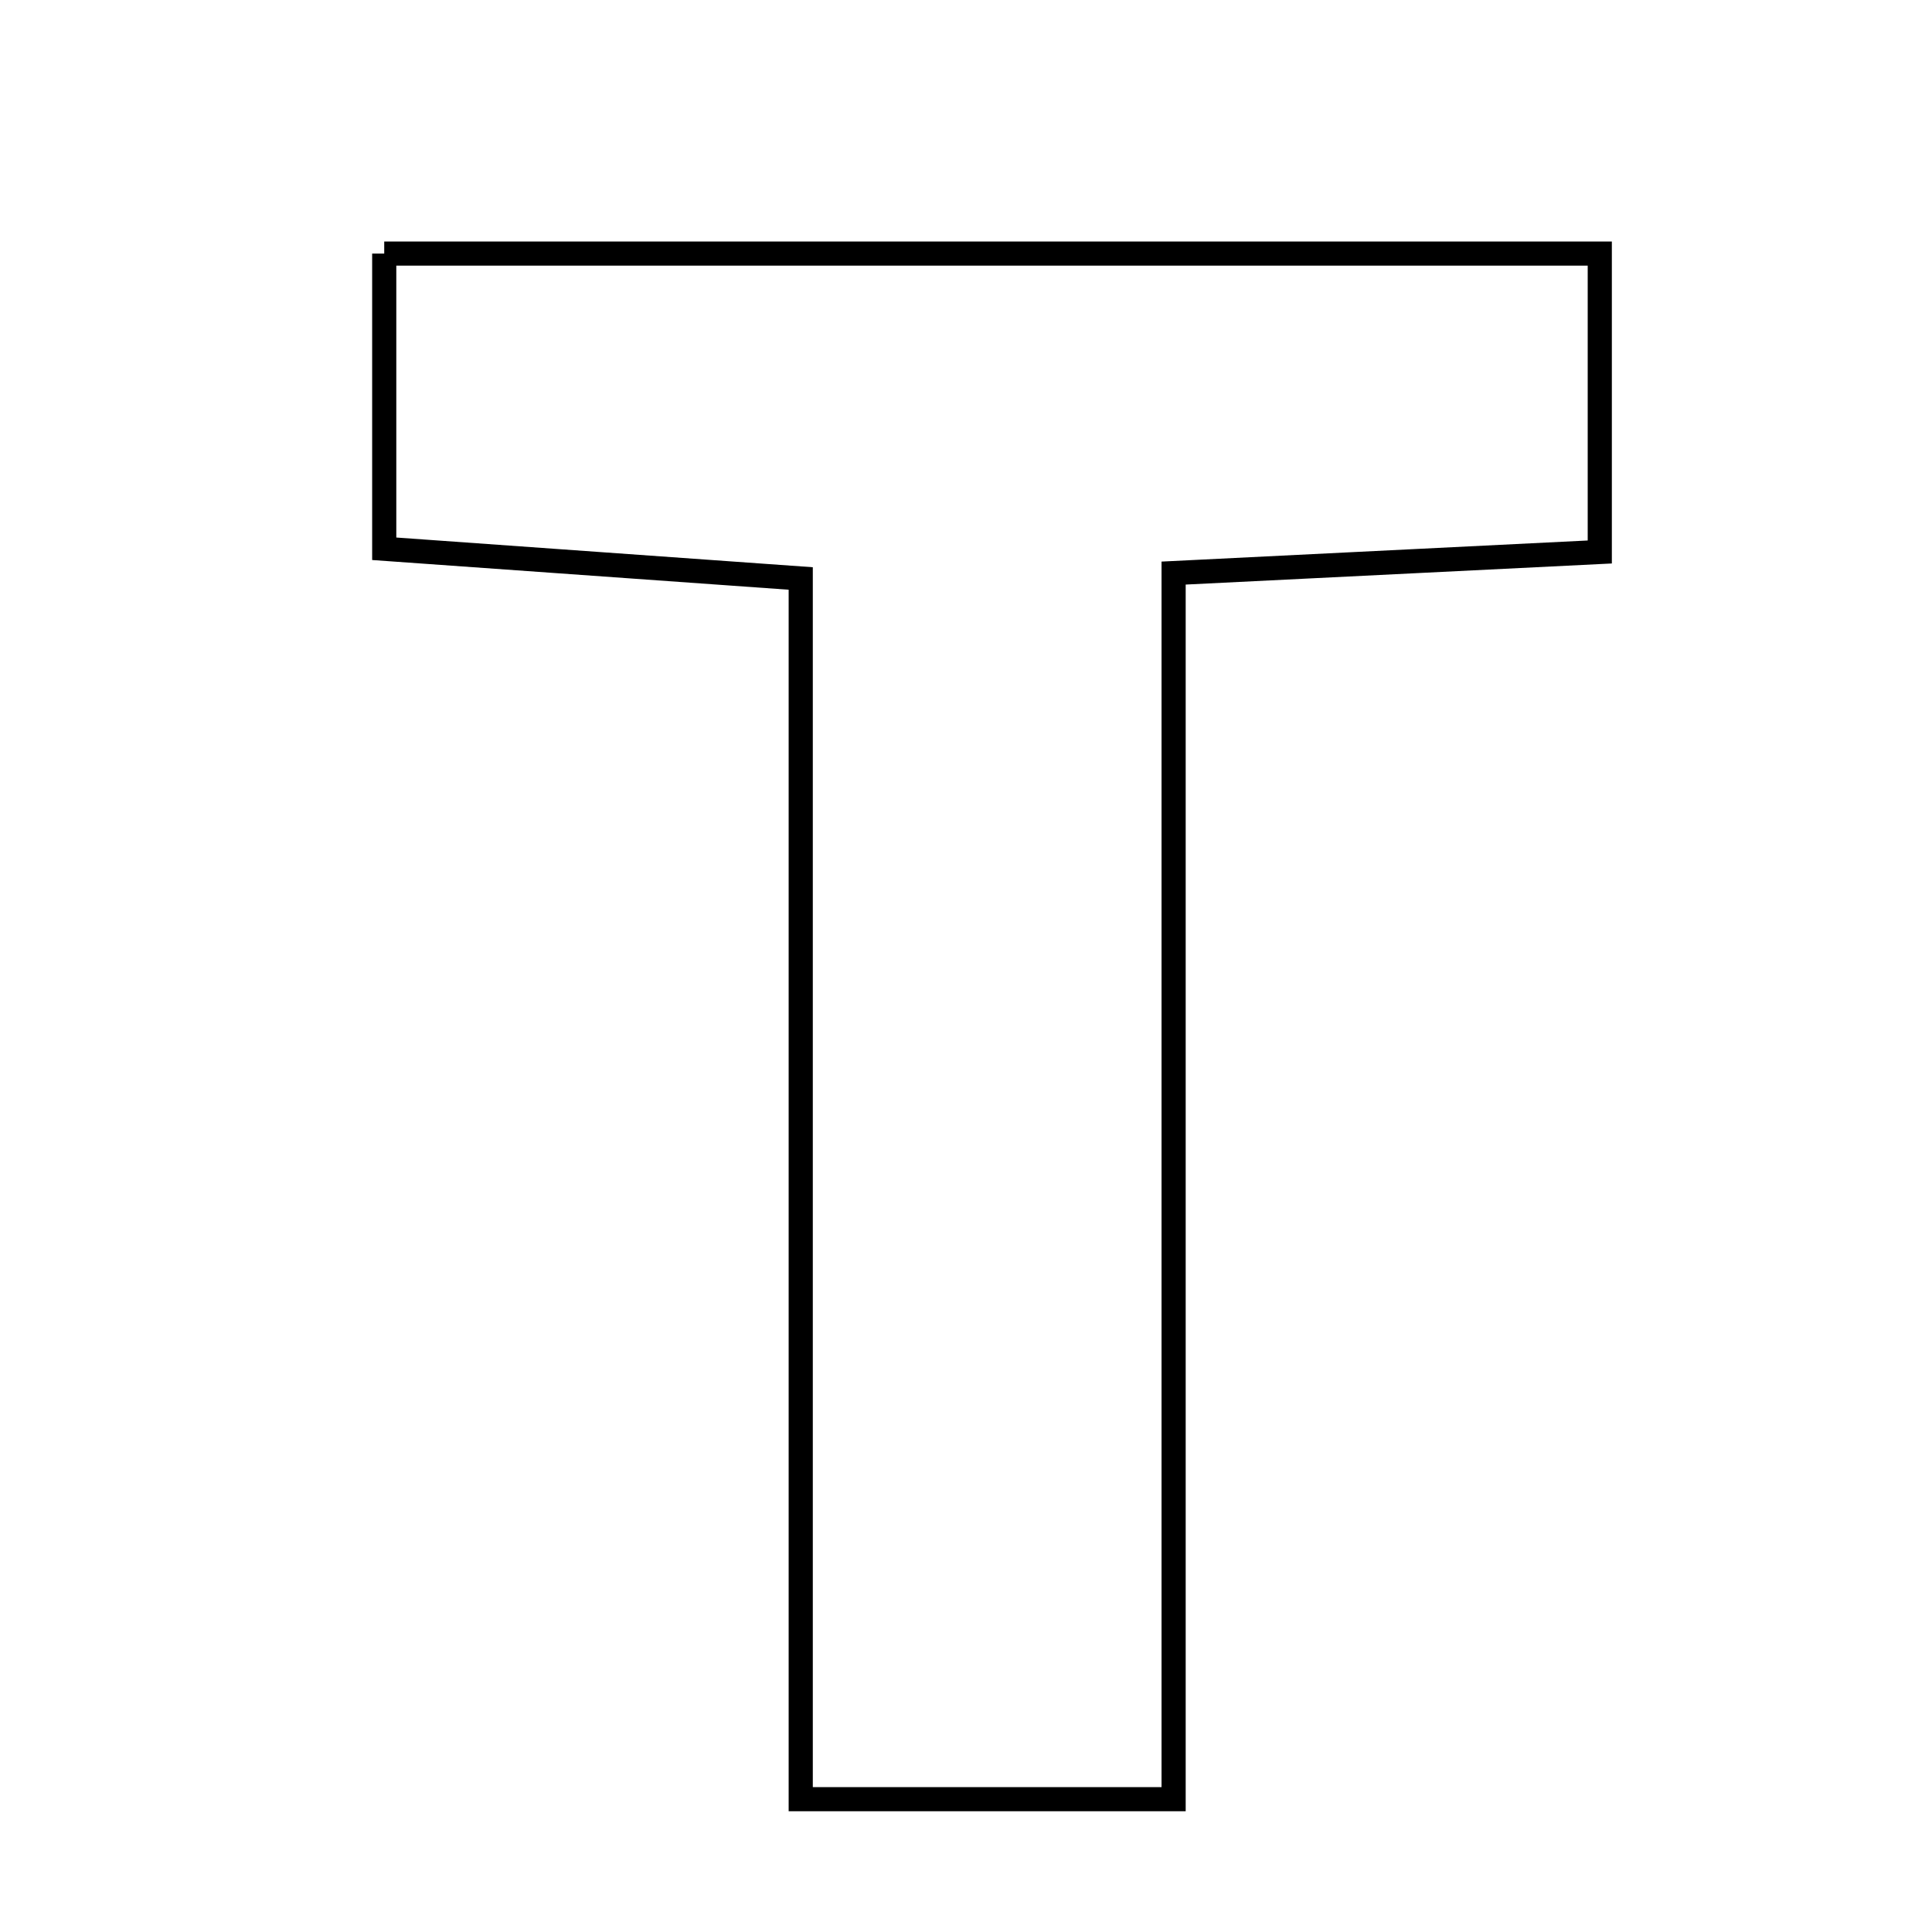 <svg xmlns="http://www.w3.org/2000/svg" viewBox="0.0 0.0 24.0 24.0" height="200px" width="200px"><path fill="none" stroke="black" stroke-width=".3" stroke-opacity="1.0"  filling="0" d="M4.773 3.15 C9.837 3.15 14.805 3.15 19.873 3.15 C19.873 4.407 19.873 5.53 19.873 6.857 C18.083 6.946 16.453 7.026 14.579 7.119 C14.579 12.214 14.579 17.192 14.579 22.35 C13.005 22.35 11.676 22.35 9.947 22.35 C9.947 17.242 9.947 12.349 9.947 7.186 C8.162 7.058 6.558 6.944 4.773 6.817 C4.773 5.541 4.773 4.428 4.773 3.15"></path></svg>
